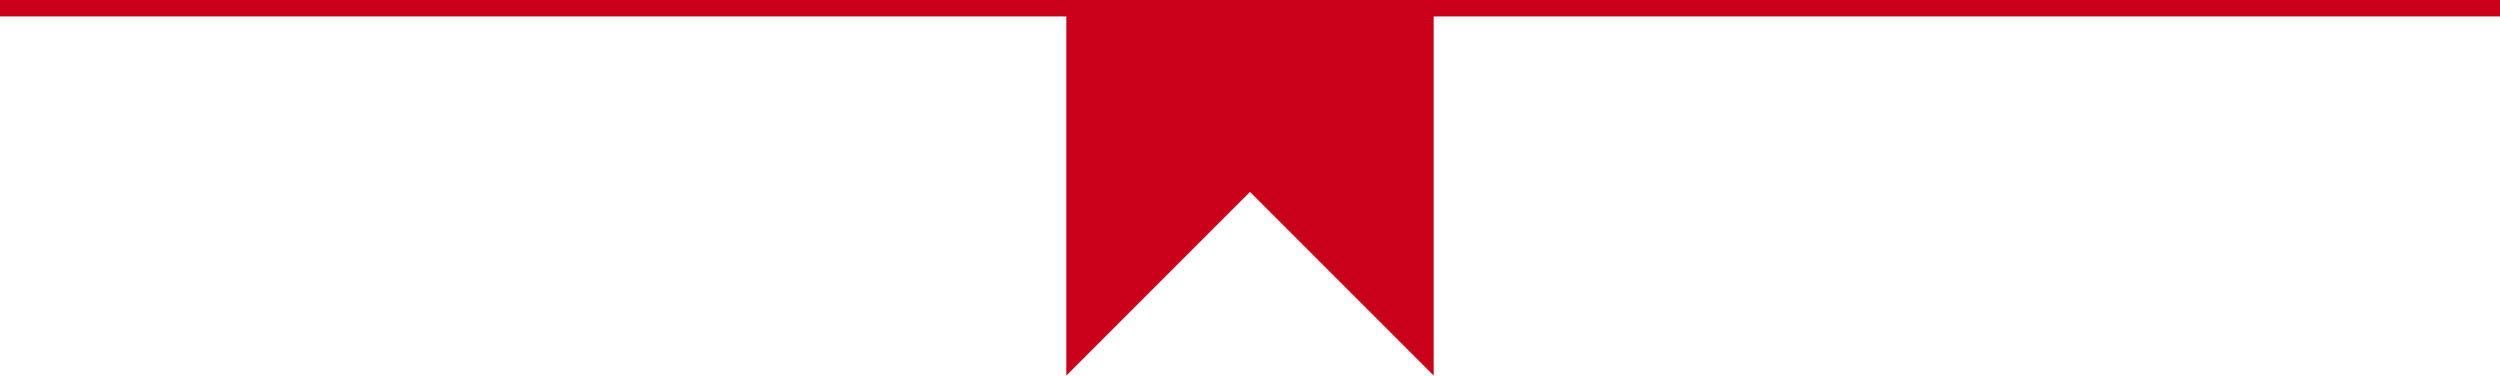 <svg id="Layer_1" data-name="Layer 1" xmlns="http://www.w3.org/2000/svg" viewBox="0 0 152 22.833">
  <defs>
    <style>
      .cls-1 {
        fill: none;
        stroke: #cb001b;
        stroke-miterlimit: 10;
      }

      .cls-2 {
        fill: #cb001b;
      }
    </style>
  </defs>
  <title>2c201526-6301-49ad-b601-038980e81480</title>
  <line class="cls-1" y1="0.5" x2="152" y2="0.5"/>
  <polygon class="cls-2" points="87.167 22.833 76 11.667 64.833 22.833 64.833 0.5 87.167 0.5 87.167 22.833"/>
</svg>
